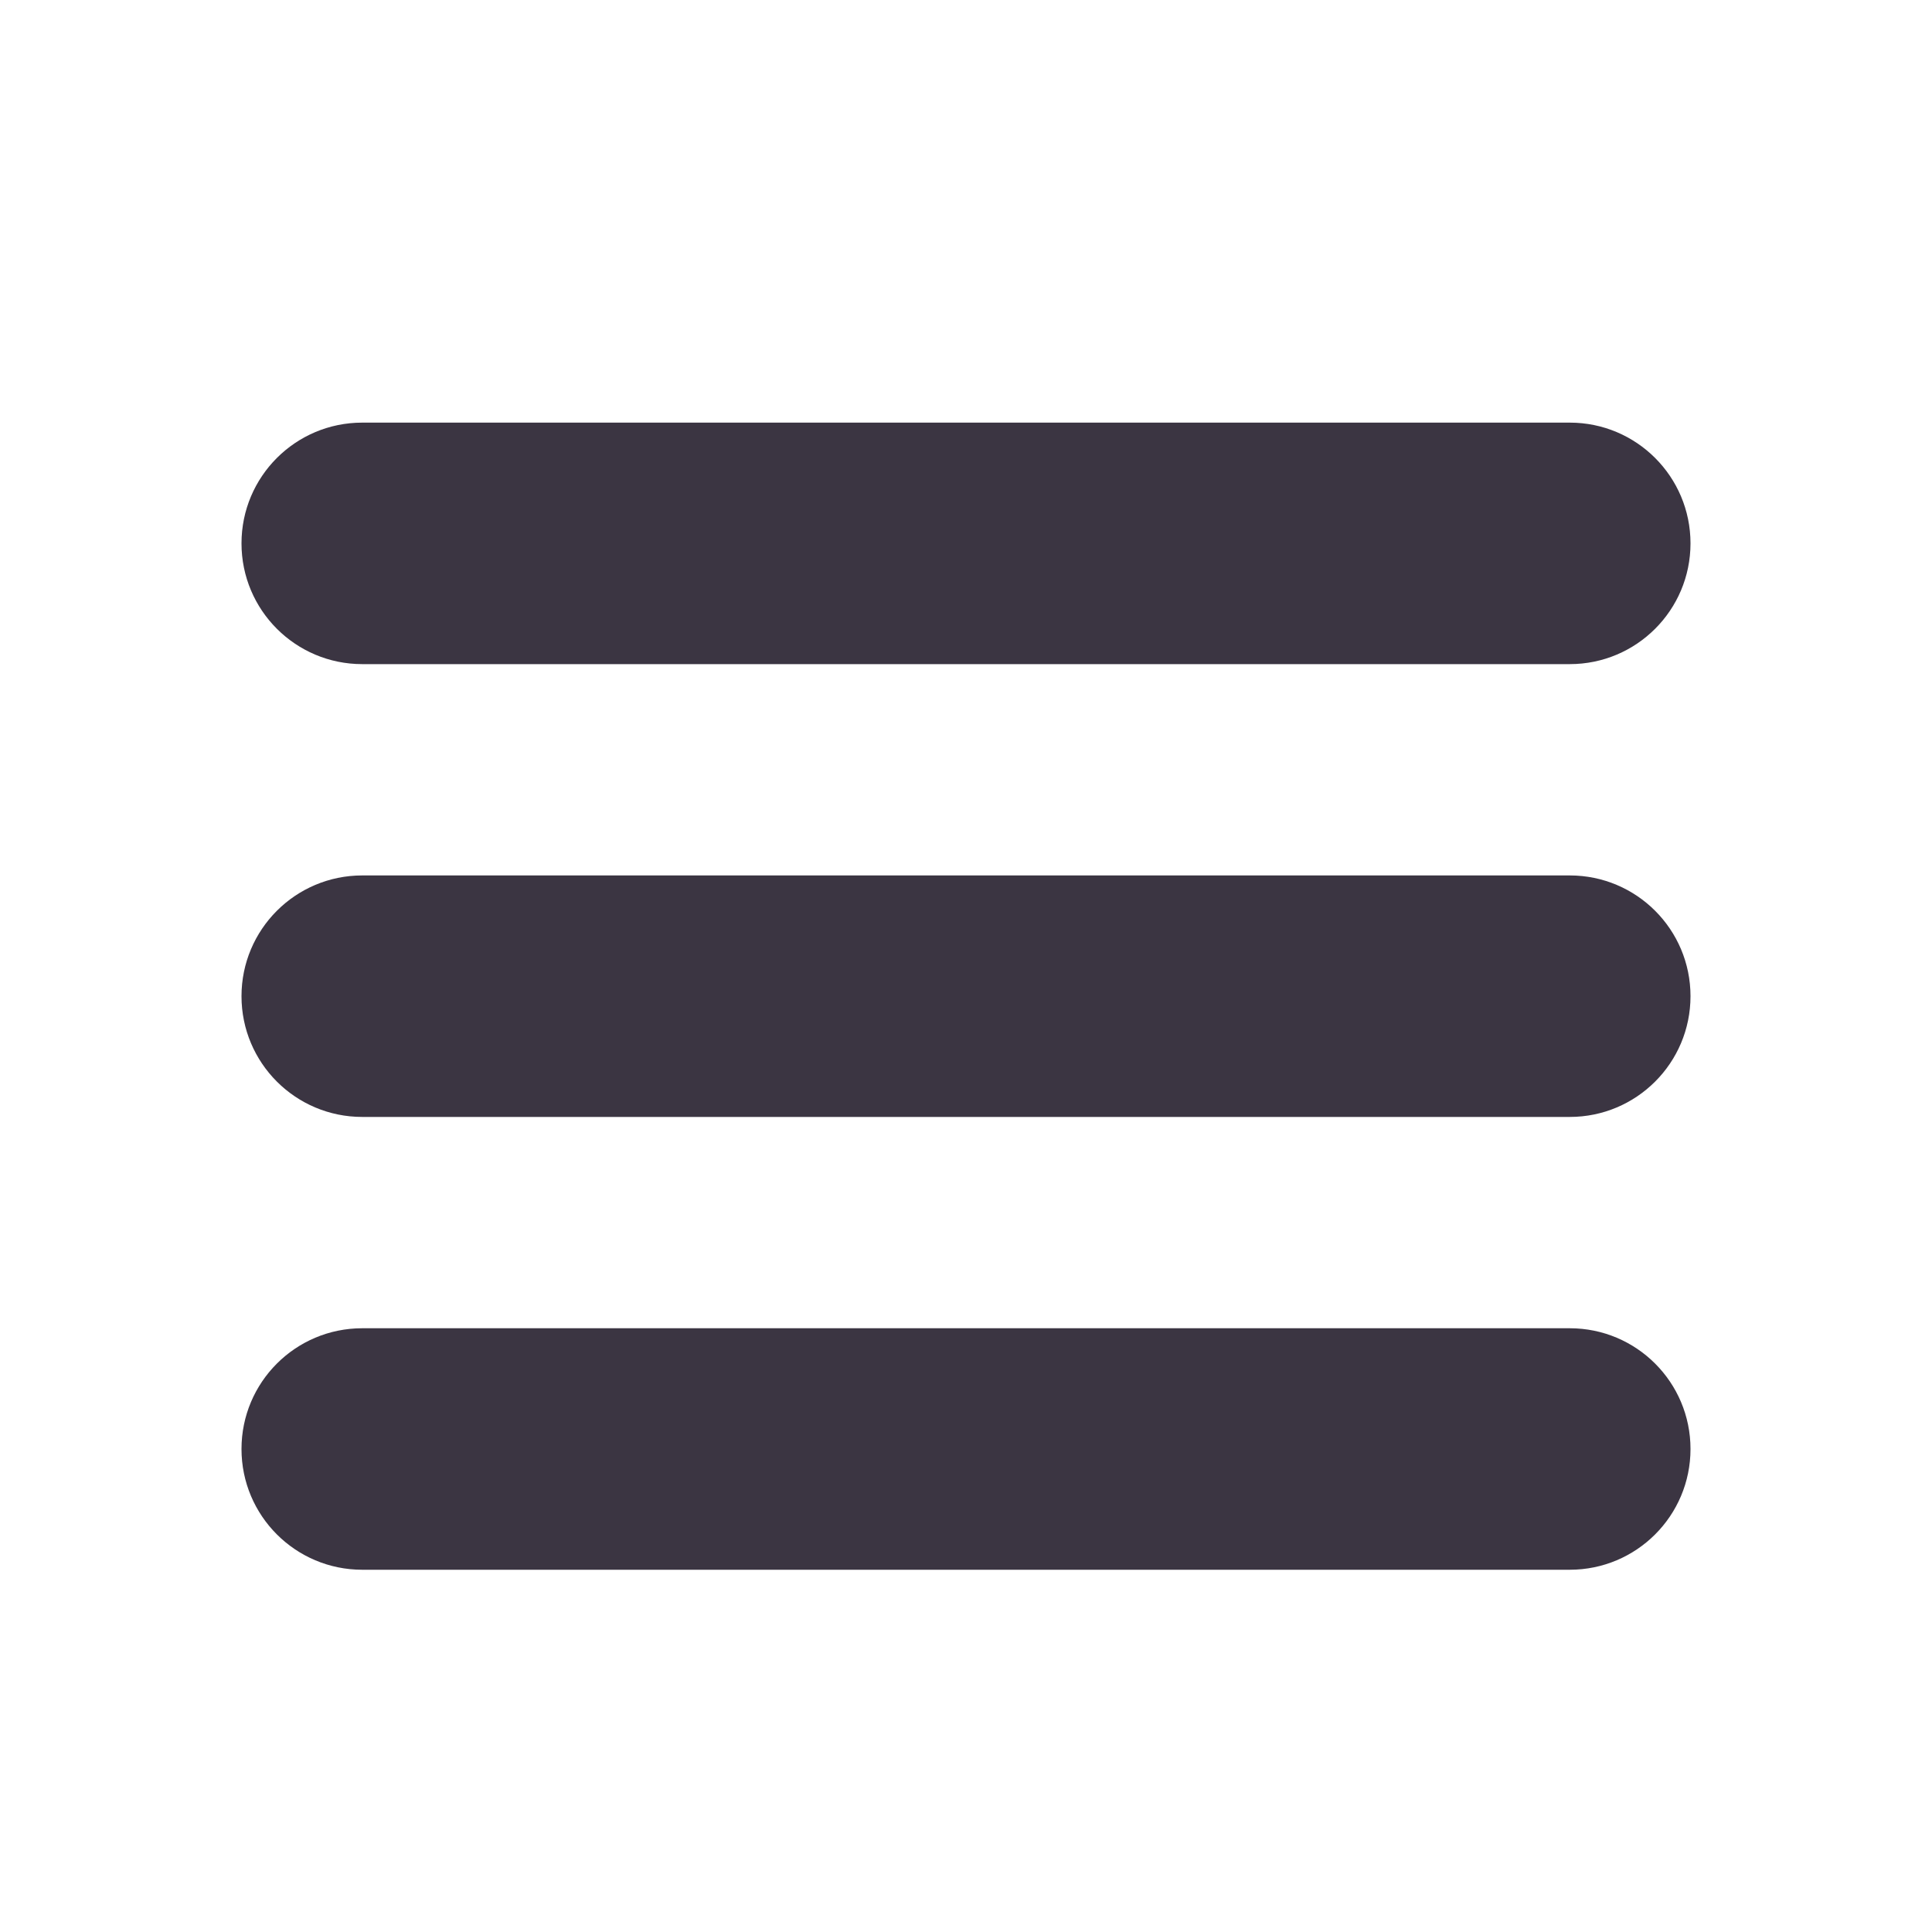 <?xml version="1.0" encoding="UTF-8"?>
<svg width="32px" height="32px" viewBox="0 0 32 32" version="1.1" xmlns="http://www.w3.org/2000/svg" xmlns:xlink="http://www.w3.org/1999/xlink">
    <!-- Generator: Sketch 57.1 (83088) - https://sketch.com -->
    <title>hamburguer</title>
    <desc>Created with Sketch.</desc>
    <g id="hamburguer" stroke="none" stroke-width="1" fill="none" fill-rule="evenodd">
        <path d="M26,22 C27.105,22 28,22.895 28,24 C28,25.105 27.105,26 26,26 L6,26 C4.895,26 4,25.105 4,24 C4,22.895 4.895,22 6,22 L26,22 Z M26,14.5 C27.105,14.5 28,15.395 28,16.5 C28,17.605 27.105,18.5 26,18.5 L6,18.5 C4.895,18.5 4,17.605 4,16.5 C4,15.395 4.895,14.5 6,14.5 L26,14.5 Z M26,7 C27.105,7 28,7.895 28,9 C28,10.105 27.105,11 26,11 L6,11 C4.895,11 4,10.105 4,9 C4,7.895 4.895,7 6,7 L26,7 Z" fill="#3B3542"></path>
    </g>
</svg>